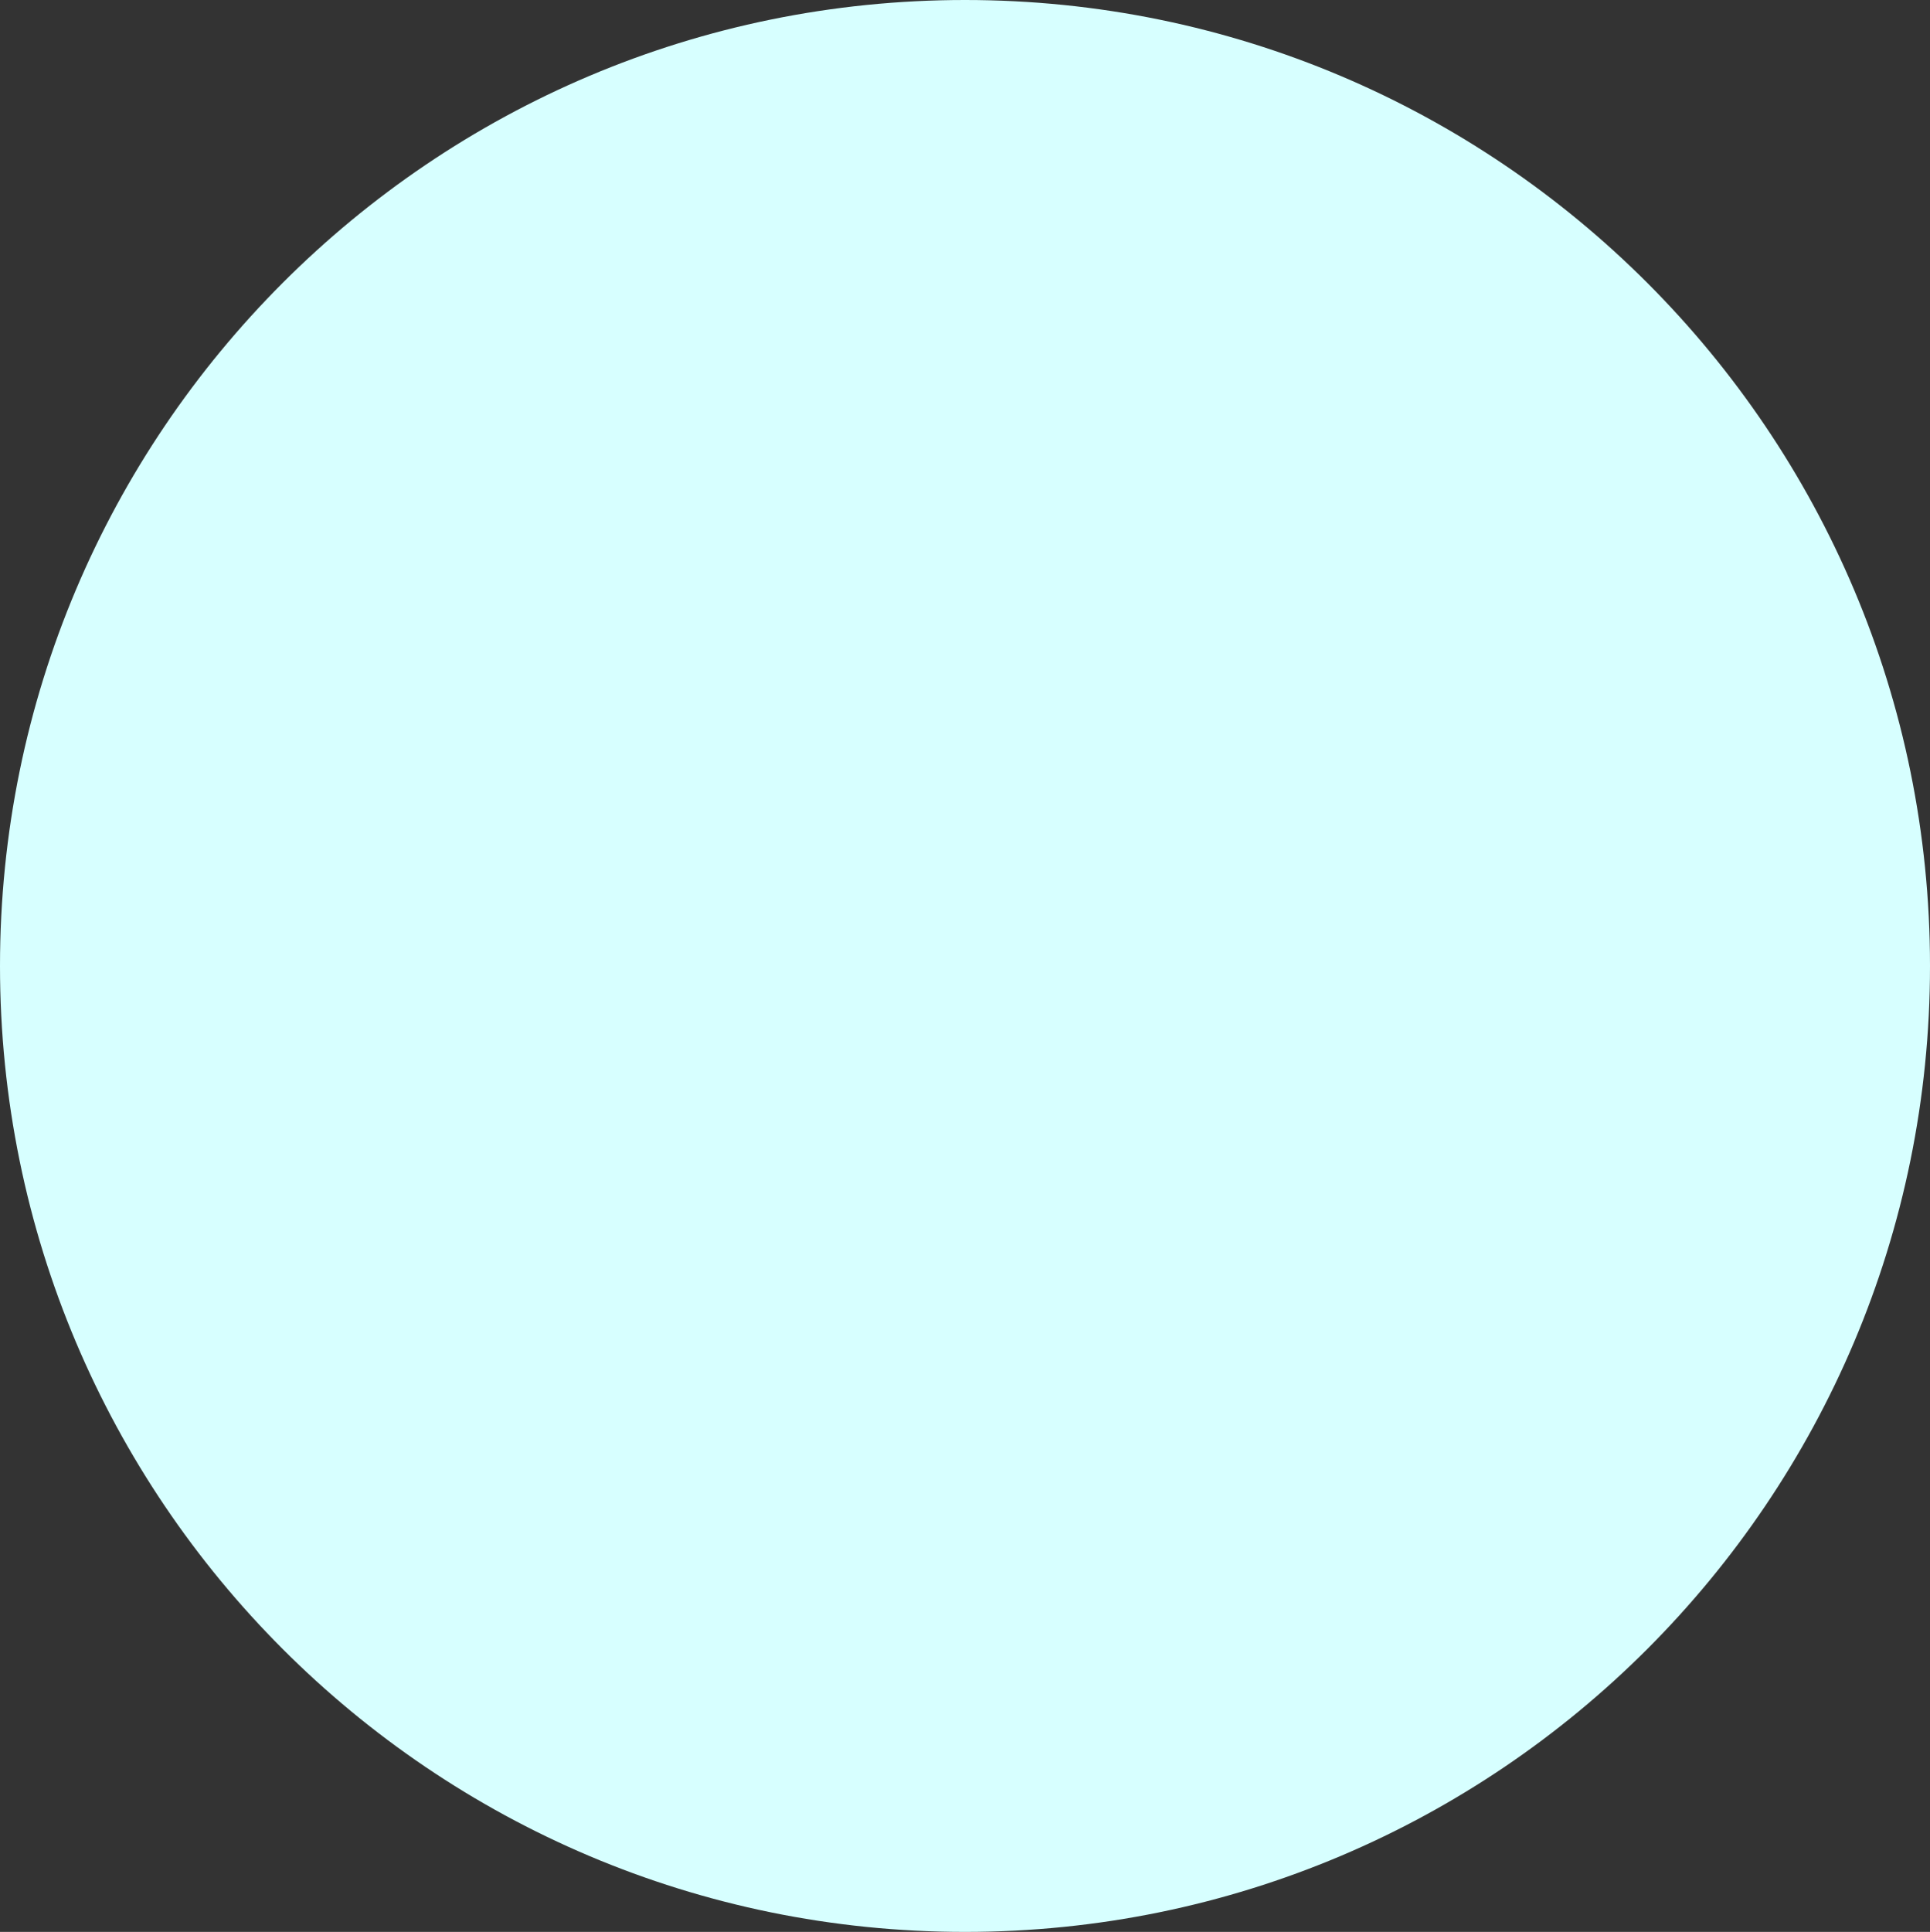 <svg version="1.1" xmlns="http://www.w3.org/2000/svg" xmlns:xlink="http://www.w3.org/1999/xlink" width="241.742" height="241.923" viewBox="0,0,241.742,241.923"><rect x="0" y="0" width="241.742" height="241.923" fill="#333333" stroke="none"/><g transform="translate(-199.129,-59.038)"><g data-paper-data="{&quot;isPaintingLayer&quot;:true}" fill="#d7ffff" fill-rule="nonzero" stroke="none" stroke-width="0" stroke-linecap="butt" stroke-linejoin="miter" stroke-miterlimit="10" stroke-dasharray="" stroke-dashoffset="0" style="mix-blend-mode: normal"><path d="M440.871,180c0,66.805 -54.116,120.962 -120.871,120.962c-66.755,0 -120.871,-54.156 -120.871,-120.962c0,-66.805 54.116,-120.962 120.871,-120.962c66.755,0 120.871,54.156 120.871,120.962z"/></g></g></svg>